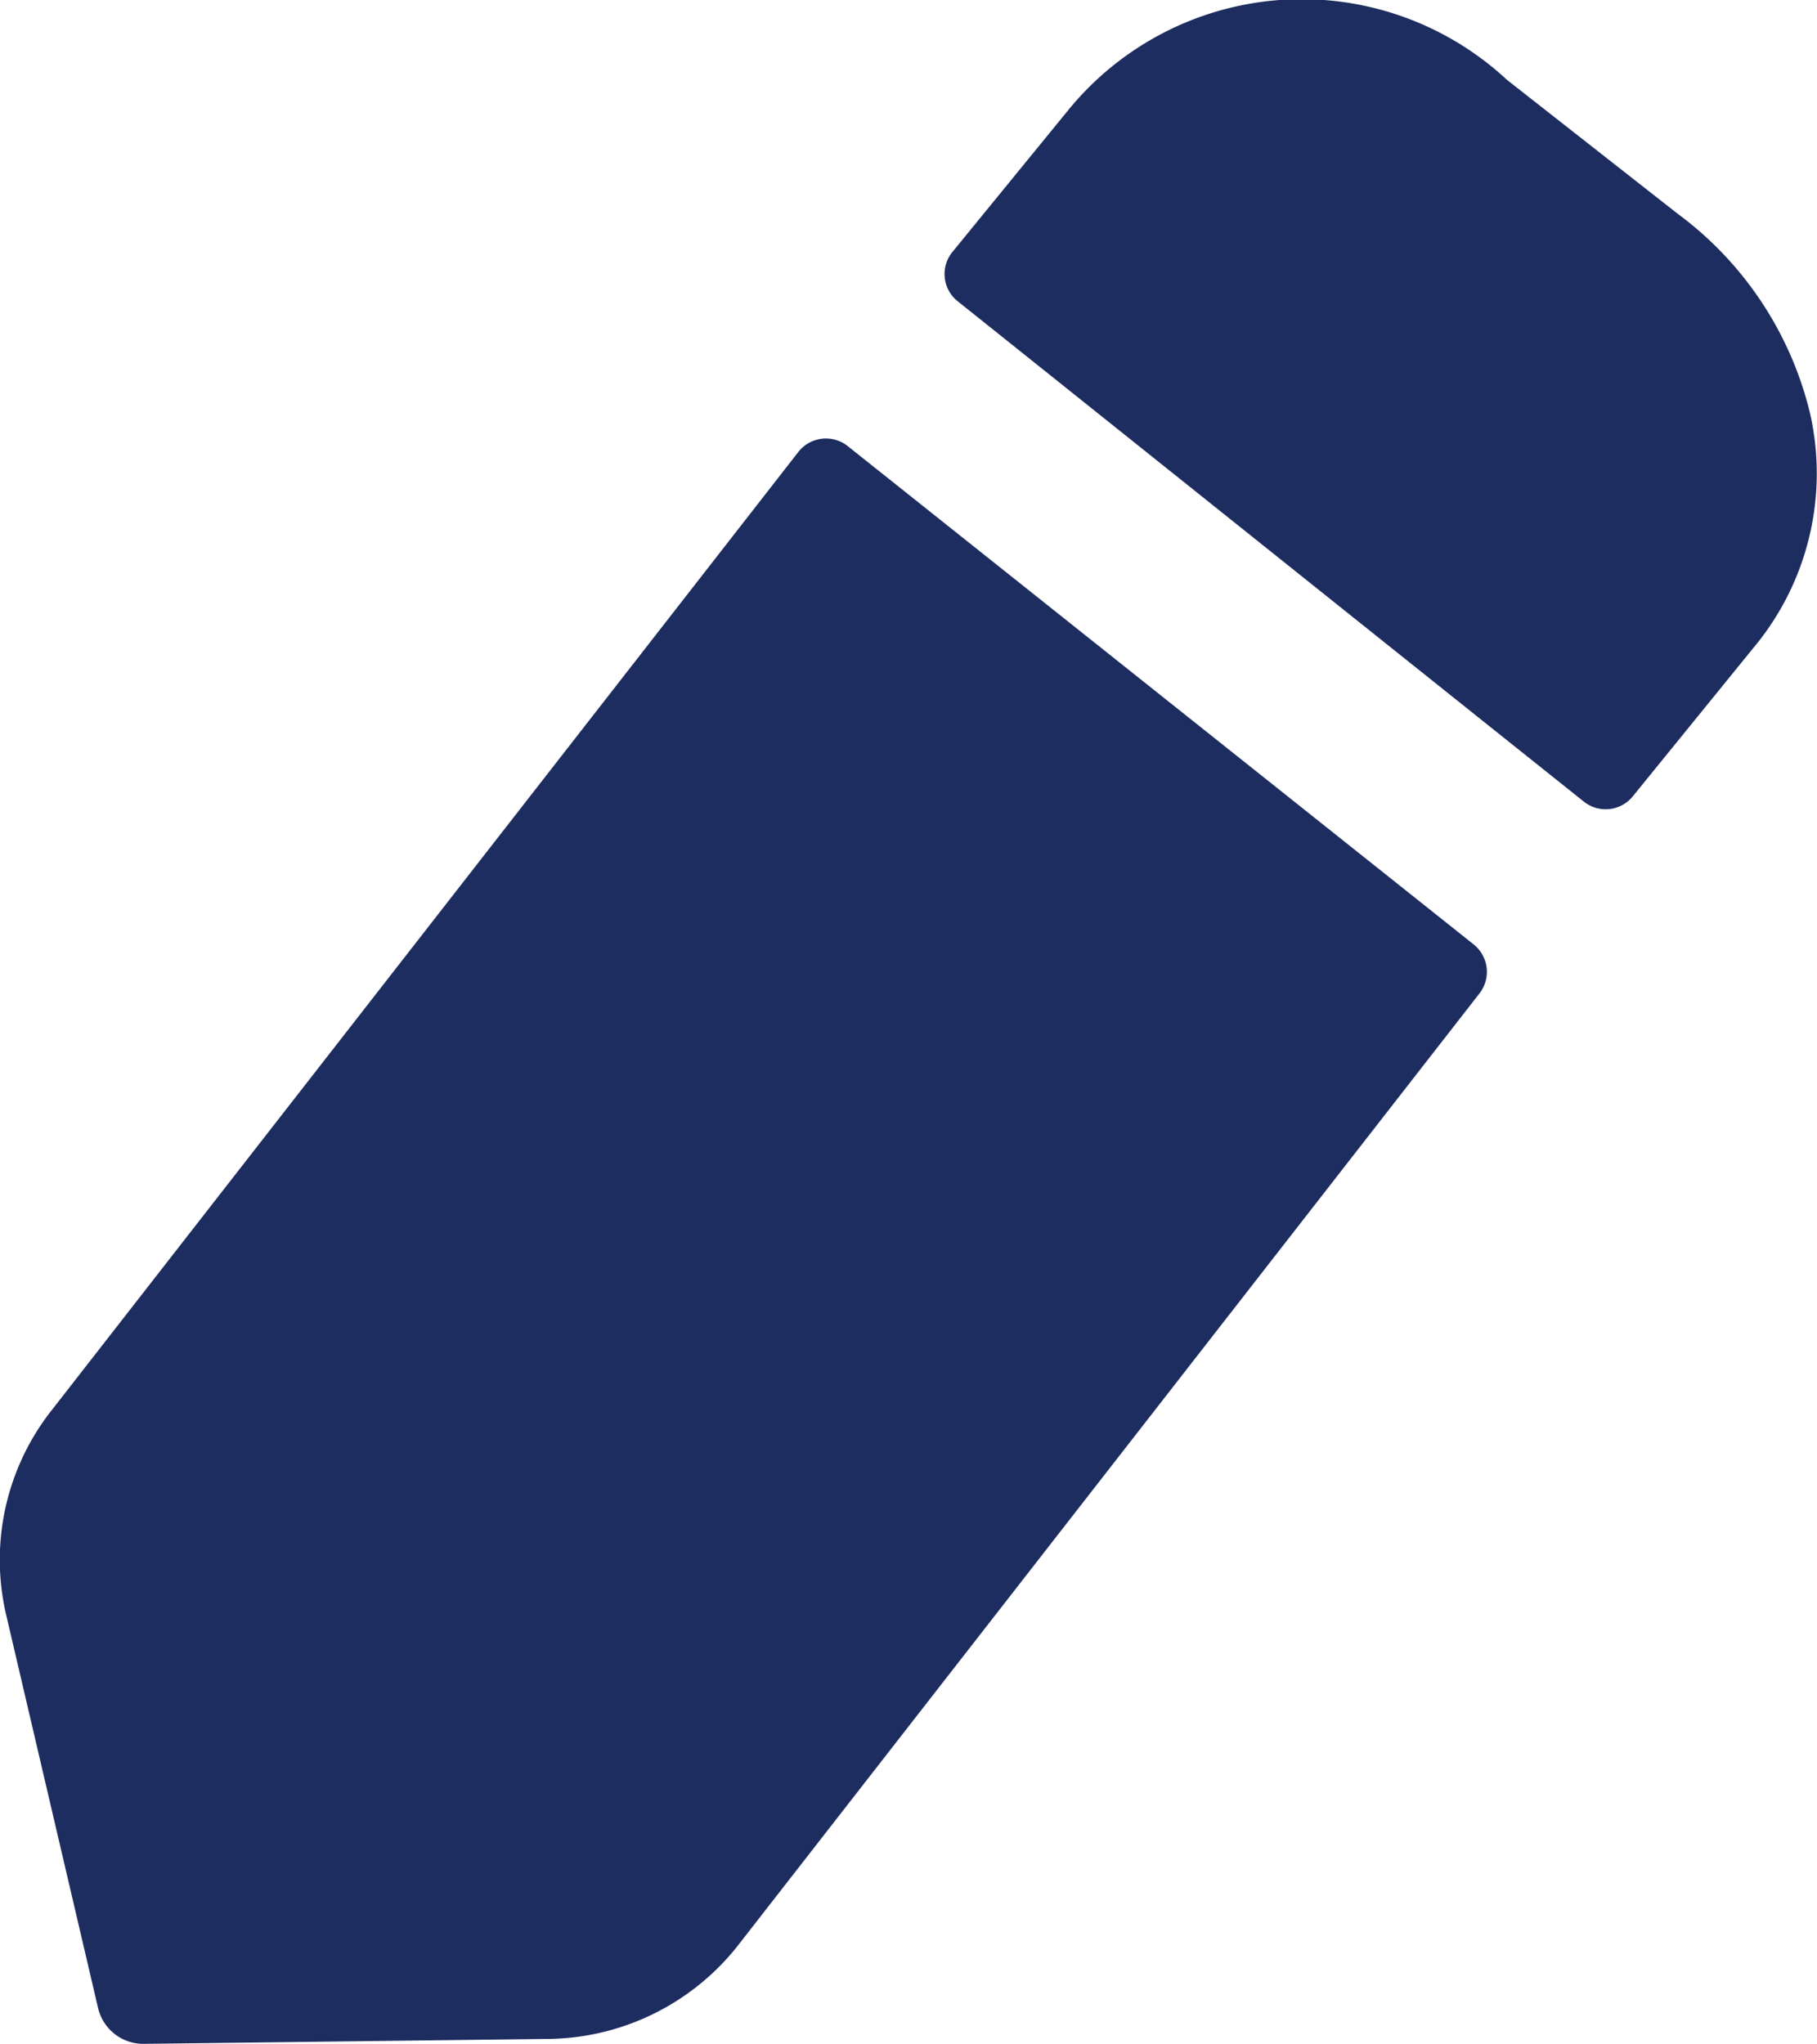 <svg id="Edit" xmlns="http://www.w3.org/2000/svg" width="19.556" height="22" viewBox="0 0 19.556 22">
  <path id="Fill_3" data-name="Fill 3" d="M9.124.082,15.86,5.444a.377.377,0,0,1,.063.528L7.938,16.223a2.635,2.635,0,0,1-2.034,1l-4.359.053a.5.5,0,0,1-.489-.383L.065,12.654a2.6,2.6,0,0,1,.5-2.208L8.592.145A.377.377,0,0,1,9.124.082" transform="translate(0 4.719)" fill="#1e2d60"/>
  <path id="Fill_5" data-name="Fill 5" d="M8.709,6.968l-1.3,1.6a.376.376,0,0,1-.528.059C5.3,7.366,1.261,4.136.14,3.241a.375.375,0,0,1-.054-.531L1.338,1.177A3.243,3.243,0,0,1,6.054.86L7.89,2.3A3.767,3.767,0,0,1,9.317,4.456a2.926,2.926,0,0,1-.608,2.512" transform="translate(10.166 0)" fill="#1e2d60"/>
</svg>

